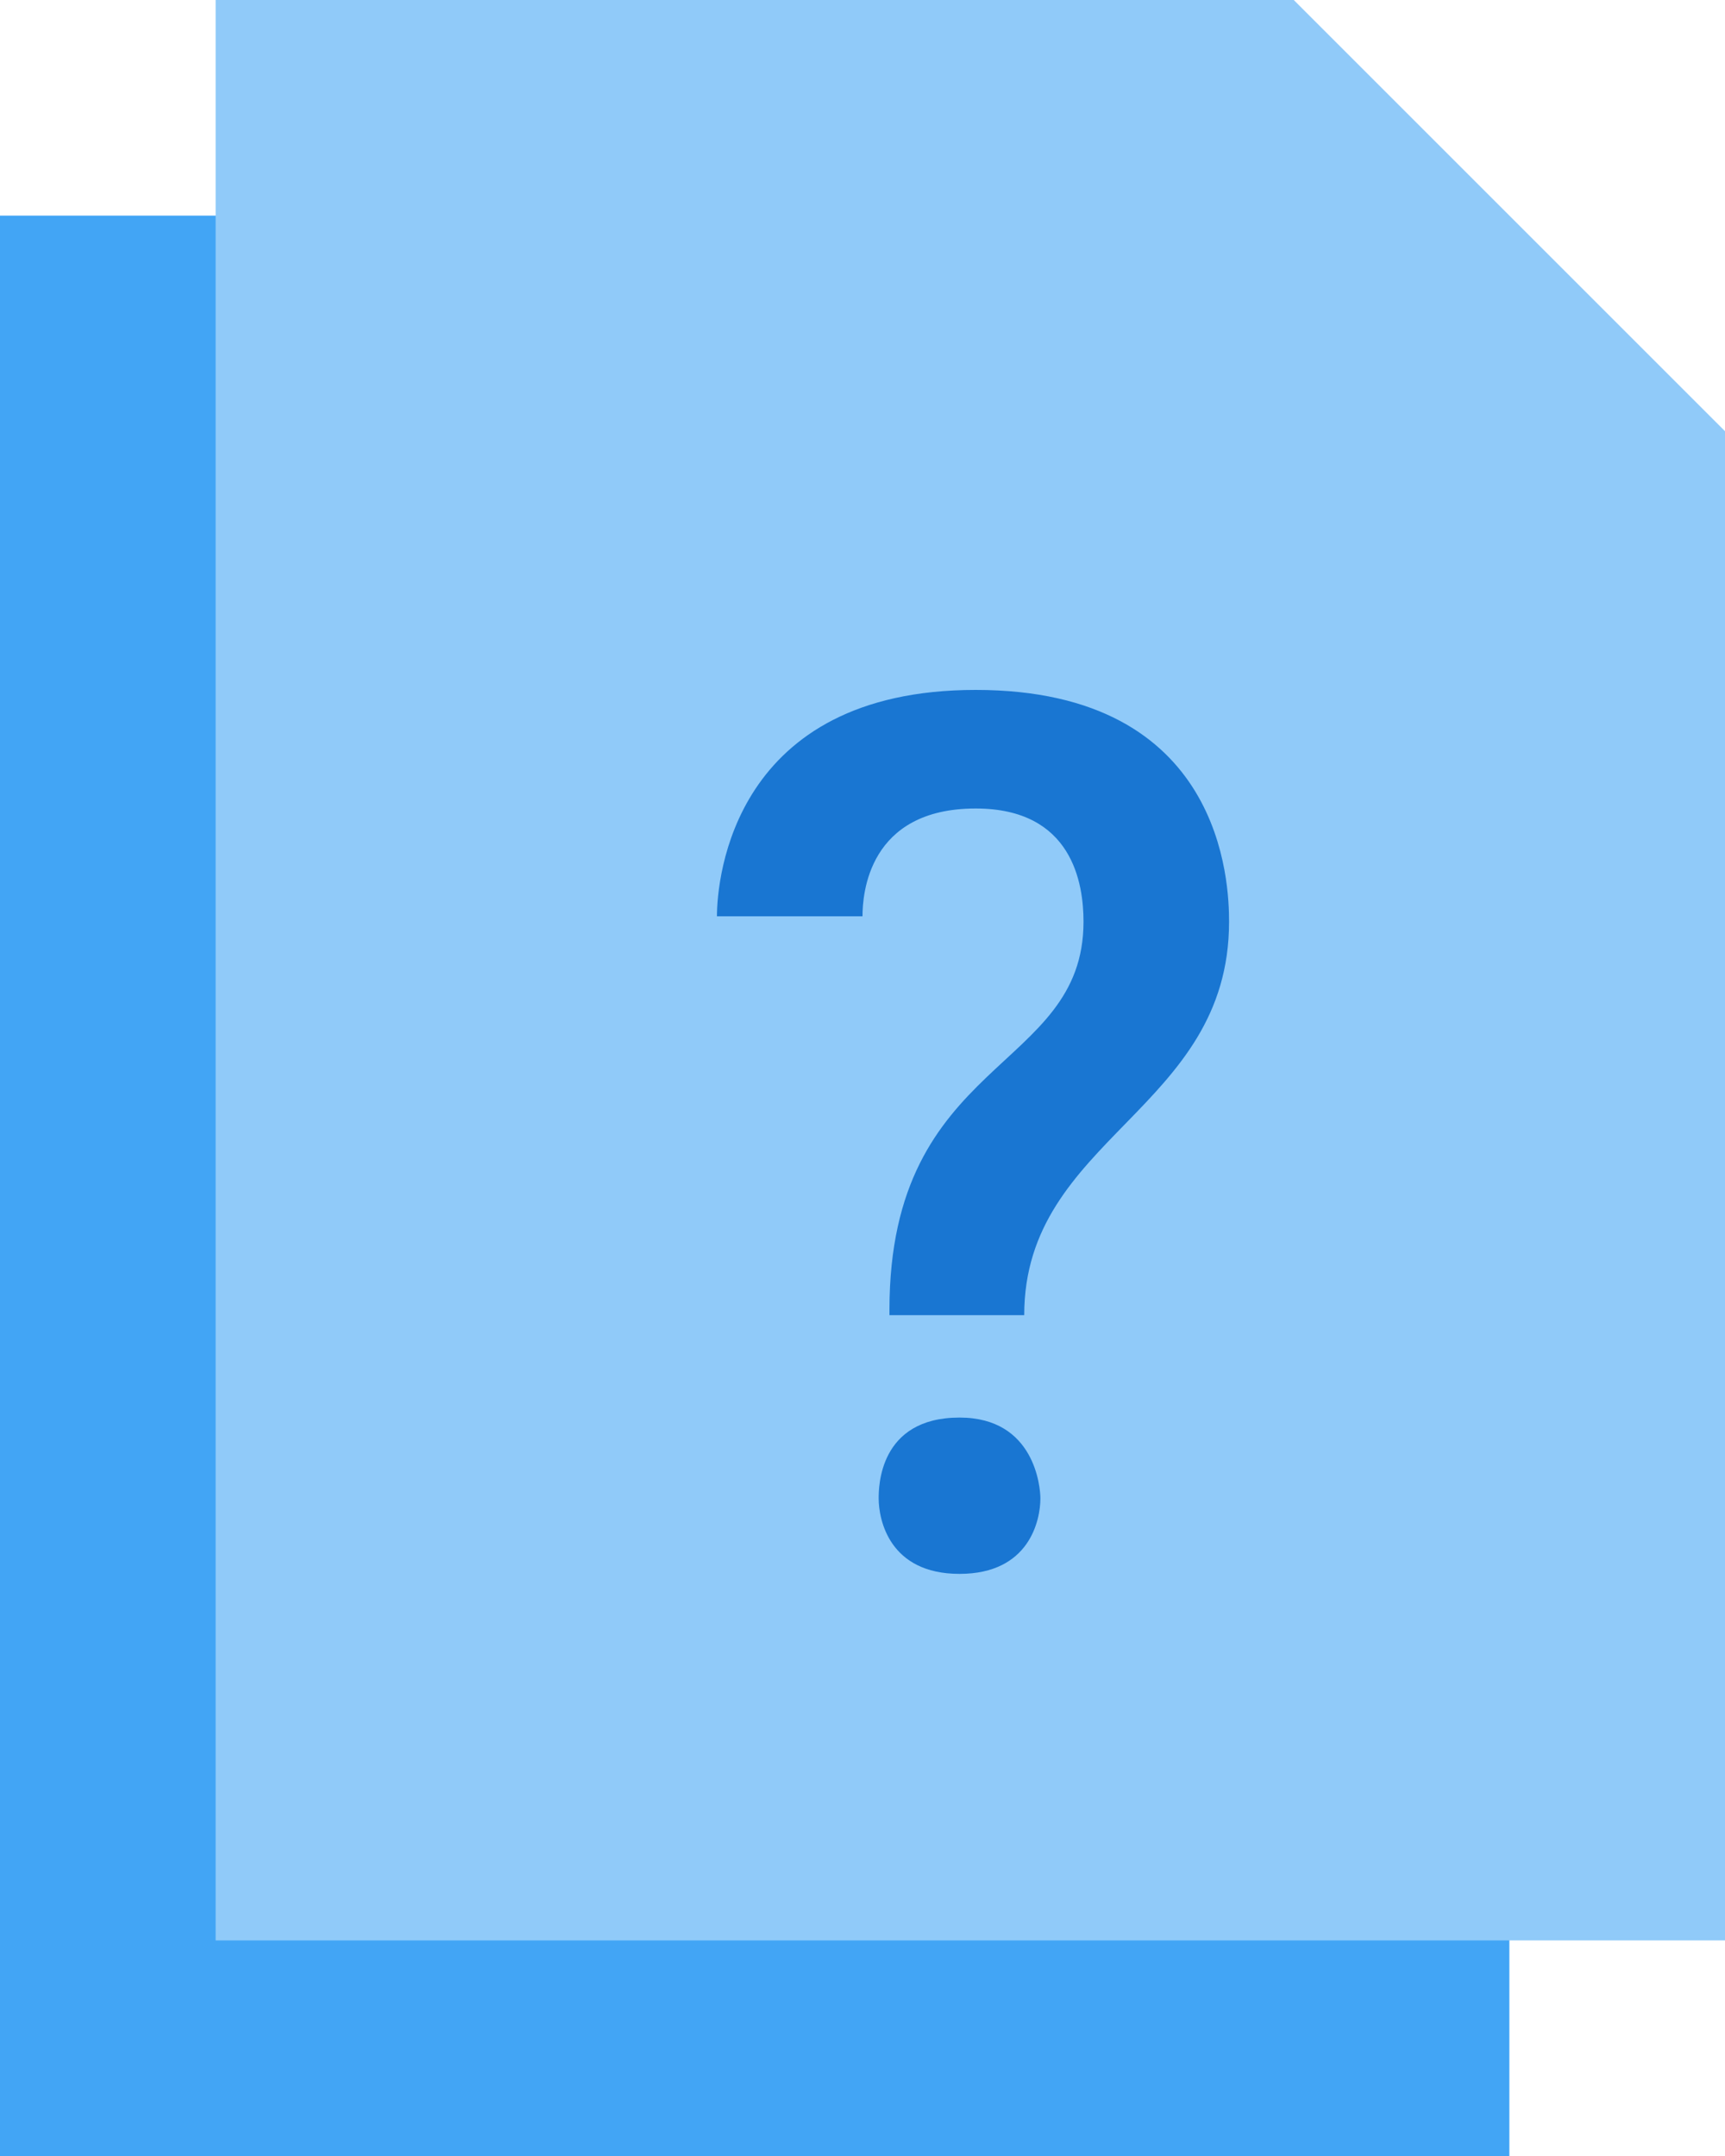 <svg width="16" height="20" viewBox="0 0 16 20" fill="none" xmlns="http://www.w3.org/2000/svg">
<path d="M14 20H0V2H10L14 6V20Z" fill="#42A5F5"/>
<path d="M16 18H2V0H12L16 4V18Z" fill="#90CAF9"/>
<path d="M8.25 12.15C8.25 9.8 10.05 9.95 10.05 8.55C10.05 8.2 9.95 7.5 9.05 7.5C8.05 7.5 8 8.3 8 8.5H6.65C6.65 8.15 6.8 6.4 9.05 6.4C11.35 6.4 11.4 8.2 11.4 8.55C11.4 10.3 9.5 10.55 9.5 12.2H8.25V12.15ZM8.15 13.9C8.15 13.8 8.15 13.15 8.9 13.15C9.6 13.15 9.65 13.8 9.65 13.9C9.65 14.1 9.55 14.6 8.9 14.6C8.25 14.6 8.15 14.1 8.15 13.9Z" fill="#1976D2"/>
</svg>
